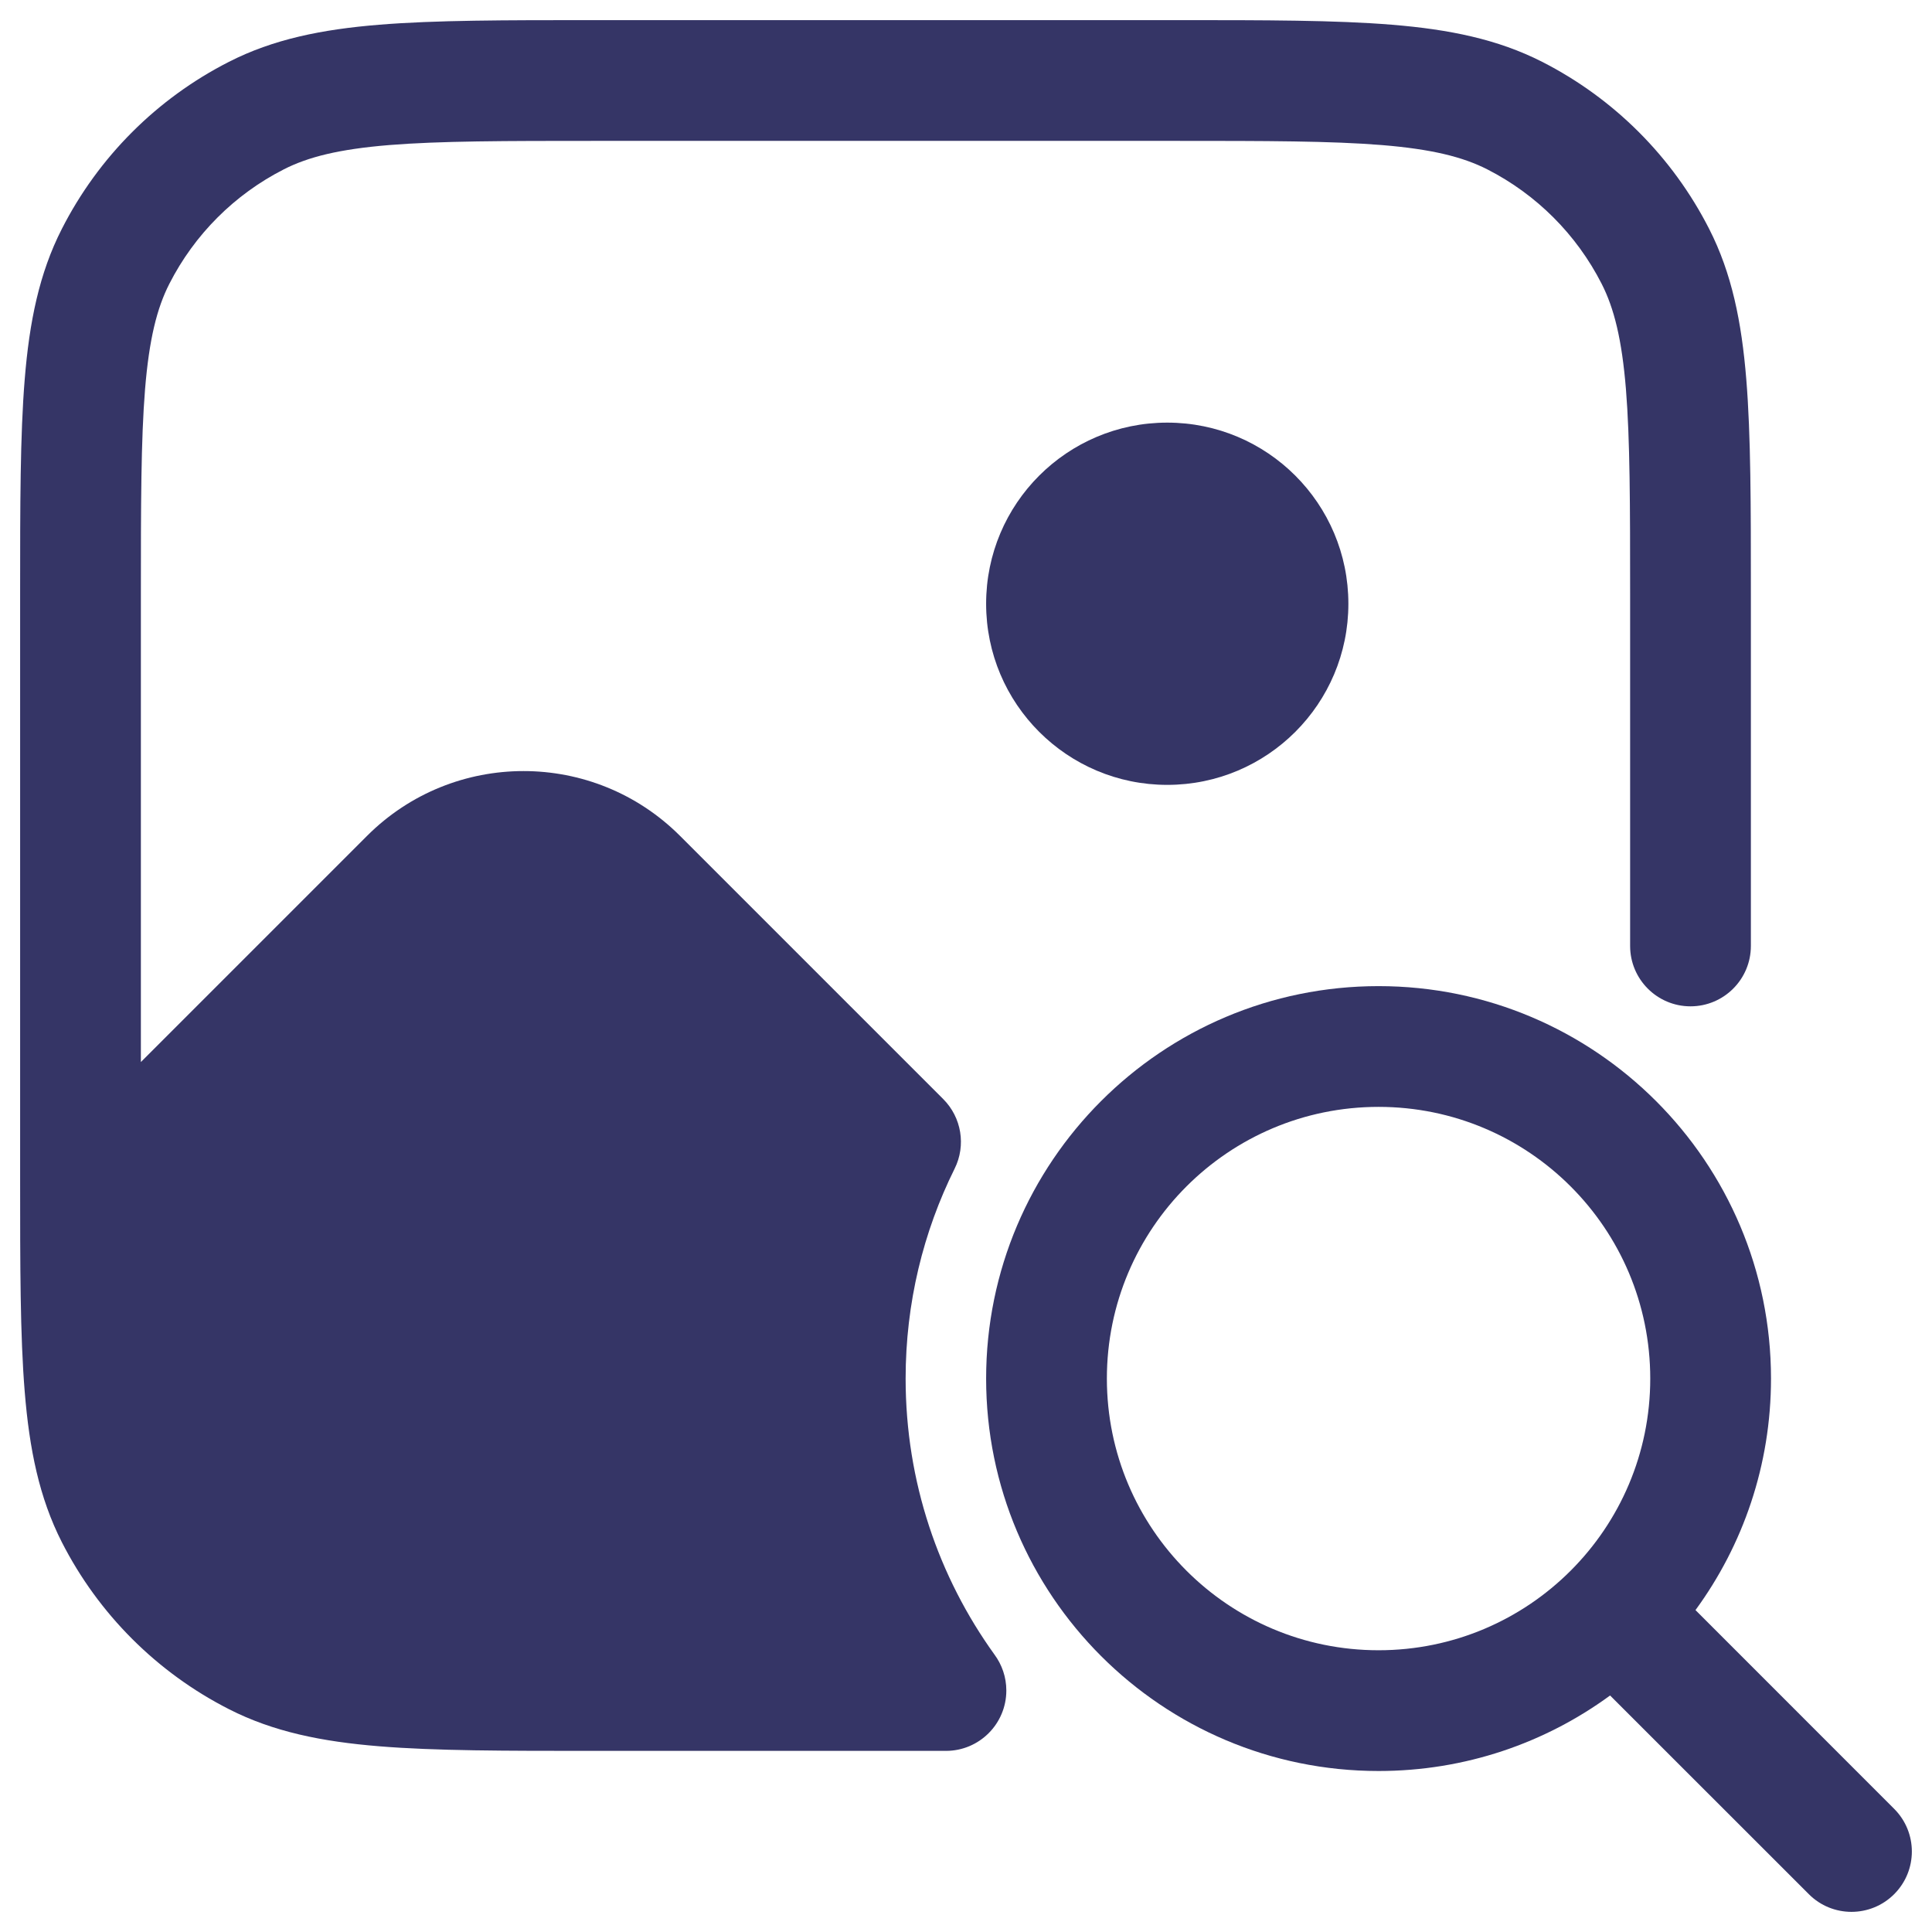<svg width="24" height="24" viewBox="0 0 24 24" fill="none" xmlns="http://www.w3.org/2000/svg">
<g clip-path="url(#clip0_9001_294317)">
<path d="M7.367 0.25H14.633C15.725 0.25 16.591 0.25 17.288 0.307C18.002 0.365 18.605 0.487 19.157 0.768C20.05 1.223 20.777 1.95 21.232 2.844C21.513 3.395 21.635 3.998 21.693 4.712C21.75 5.409 21.75 6.275 21.75 7.367V11.751C21.75 12.165 21.414 12.501 21 12.501C20.586 12.501 20.25 12.165 20.25 11.751V7.4C20.25 6.268 20.249 5.463 20.198 4.834C20.147 4.213 20.051 3.829 19.896 3.525C19.584 2.913 19.087 2.416 18.476 2.104C18.171 1.949 17.787 1.853 17.166 1.802C16.537 1.751 15.732 1.75 14.6 1.75H7.4C6.268 1.75 5.463 1.751 4.834 1.802C4.213 1.853 3.829 1.949 3.525 2.104C2.913 2.416 2.416 2.913 2.104 3.525C1.949 3.829 1.853 4.213 1.802 4.834C1.751 5.463 1.75 6.268 1.75 7.4V13.193L4.559 10.384C5.633 9.31 7.374 9.31 8.448 10.384L11.717 13.653C11.945 13.881 12.002 14.229 11.859 14.517C11.469 15.302 11.25 16.187 11.25 17.125C11.25 18.406 11.659 19.589 12.354 20.554C12.446 20.679 12.501 20.833 12.501 21C12.501 21.414 12.165 21.75 11.751 21.75H7.367C6.275 21.75 5.409 21.75 4.712 21.693C3.998 21.635 3.395 21.513 2.844 21.232C1.95 20.777 1.223 20.05 0.768 19.157C0.487 18.605 0.365 18.002 0.307 17.288C0.25 16.591 0.25 15.725 0.25 14.633V7.367C0.25 6.275 0.25 5.409 0.307 4.712C0.365 3.998 0.487 3.395 0.768 2.844C1.223 1.95 1.95 1.223 2.844 0.768C3.395 0.487 3.998 0.365 4.712 0.307C5.409 0.25 6.275 0.25 7.367 0.25Z" fill="#353566"/>
<path d="M14.5 5.25C15.743 5.25 16.75 6.257 16.75 7.5C16.75 8.743 15.743 9.75 14.5 9.75C13.257 9.75 12.25 8.743 12.25 7.5C12.25 6.257 13.257 5.25 14.5 5.25Z" fill="#353566"/>
<path fill-rule="evenodd" clip-rule="evenodd" d="M12.25 17.125C12.25 14.433 14.433 12.25 17.125 12.25C19.817 12.25 22 14.433 22 17.125C22 18.201 21.652 19.195 21.062 20.001L23.53 22.47C23.823 22.763 23.823 23.237 23.53 23.53C23.237 23.823 22.762 23.823 22.47 23.53L20.001 21.062C19.195 21.652 18.201 22 17.125 22C14.433 22 12.25 19.817 12.25 17.125ZM17.125 13.75C15.261 13.75 13.75 15.261 13.75 17.125C13.75 18.989 15.261 20.5 17.125 20.5C18.989 20.5 20.5 18.989 20.5 17.125C20.5 15.261 18.989 13.75 17.125 13.75Z" fill="#353566"/>
</g>
<defs>
<clipPath id="clip0_9001_294317">
<rect width="24" height="24" fill="white"/>
</clipPath>
</defs>
</svg>
